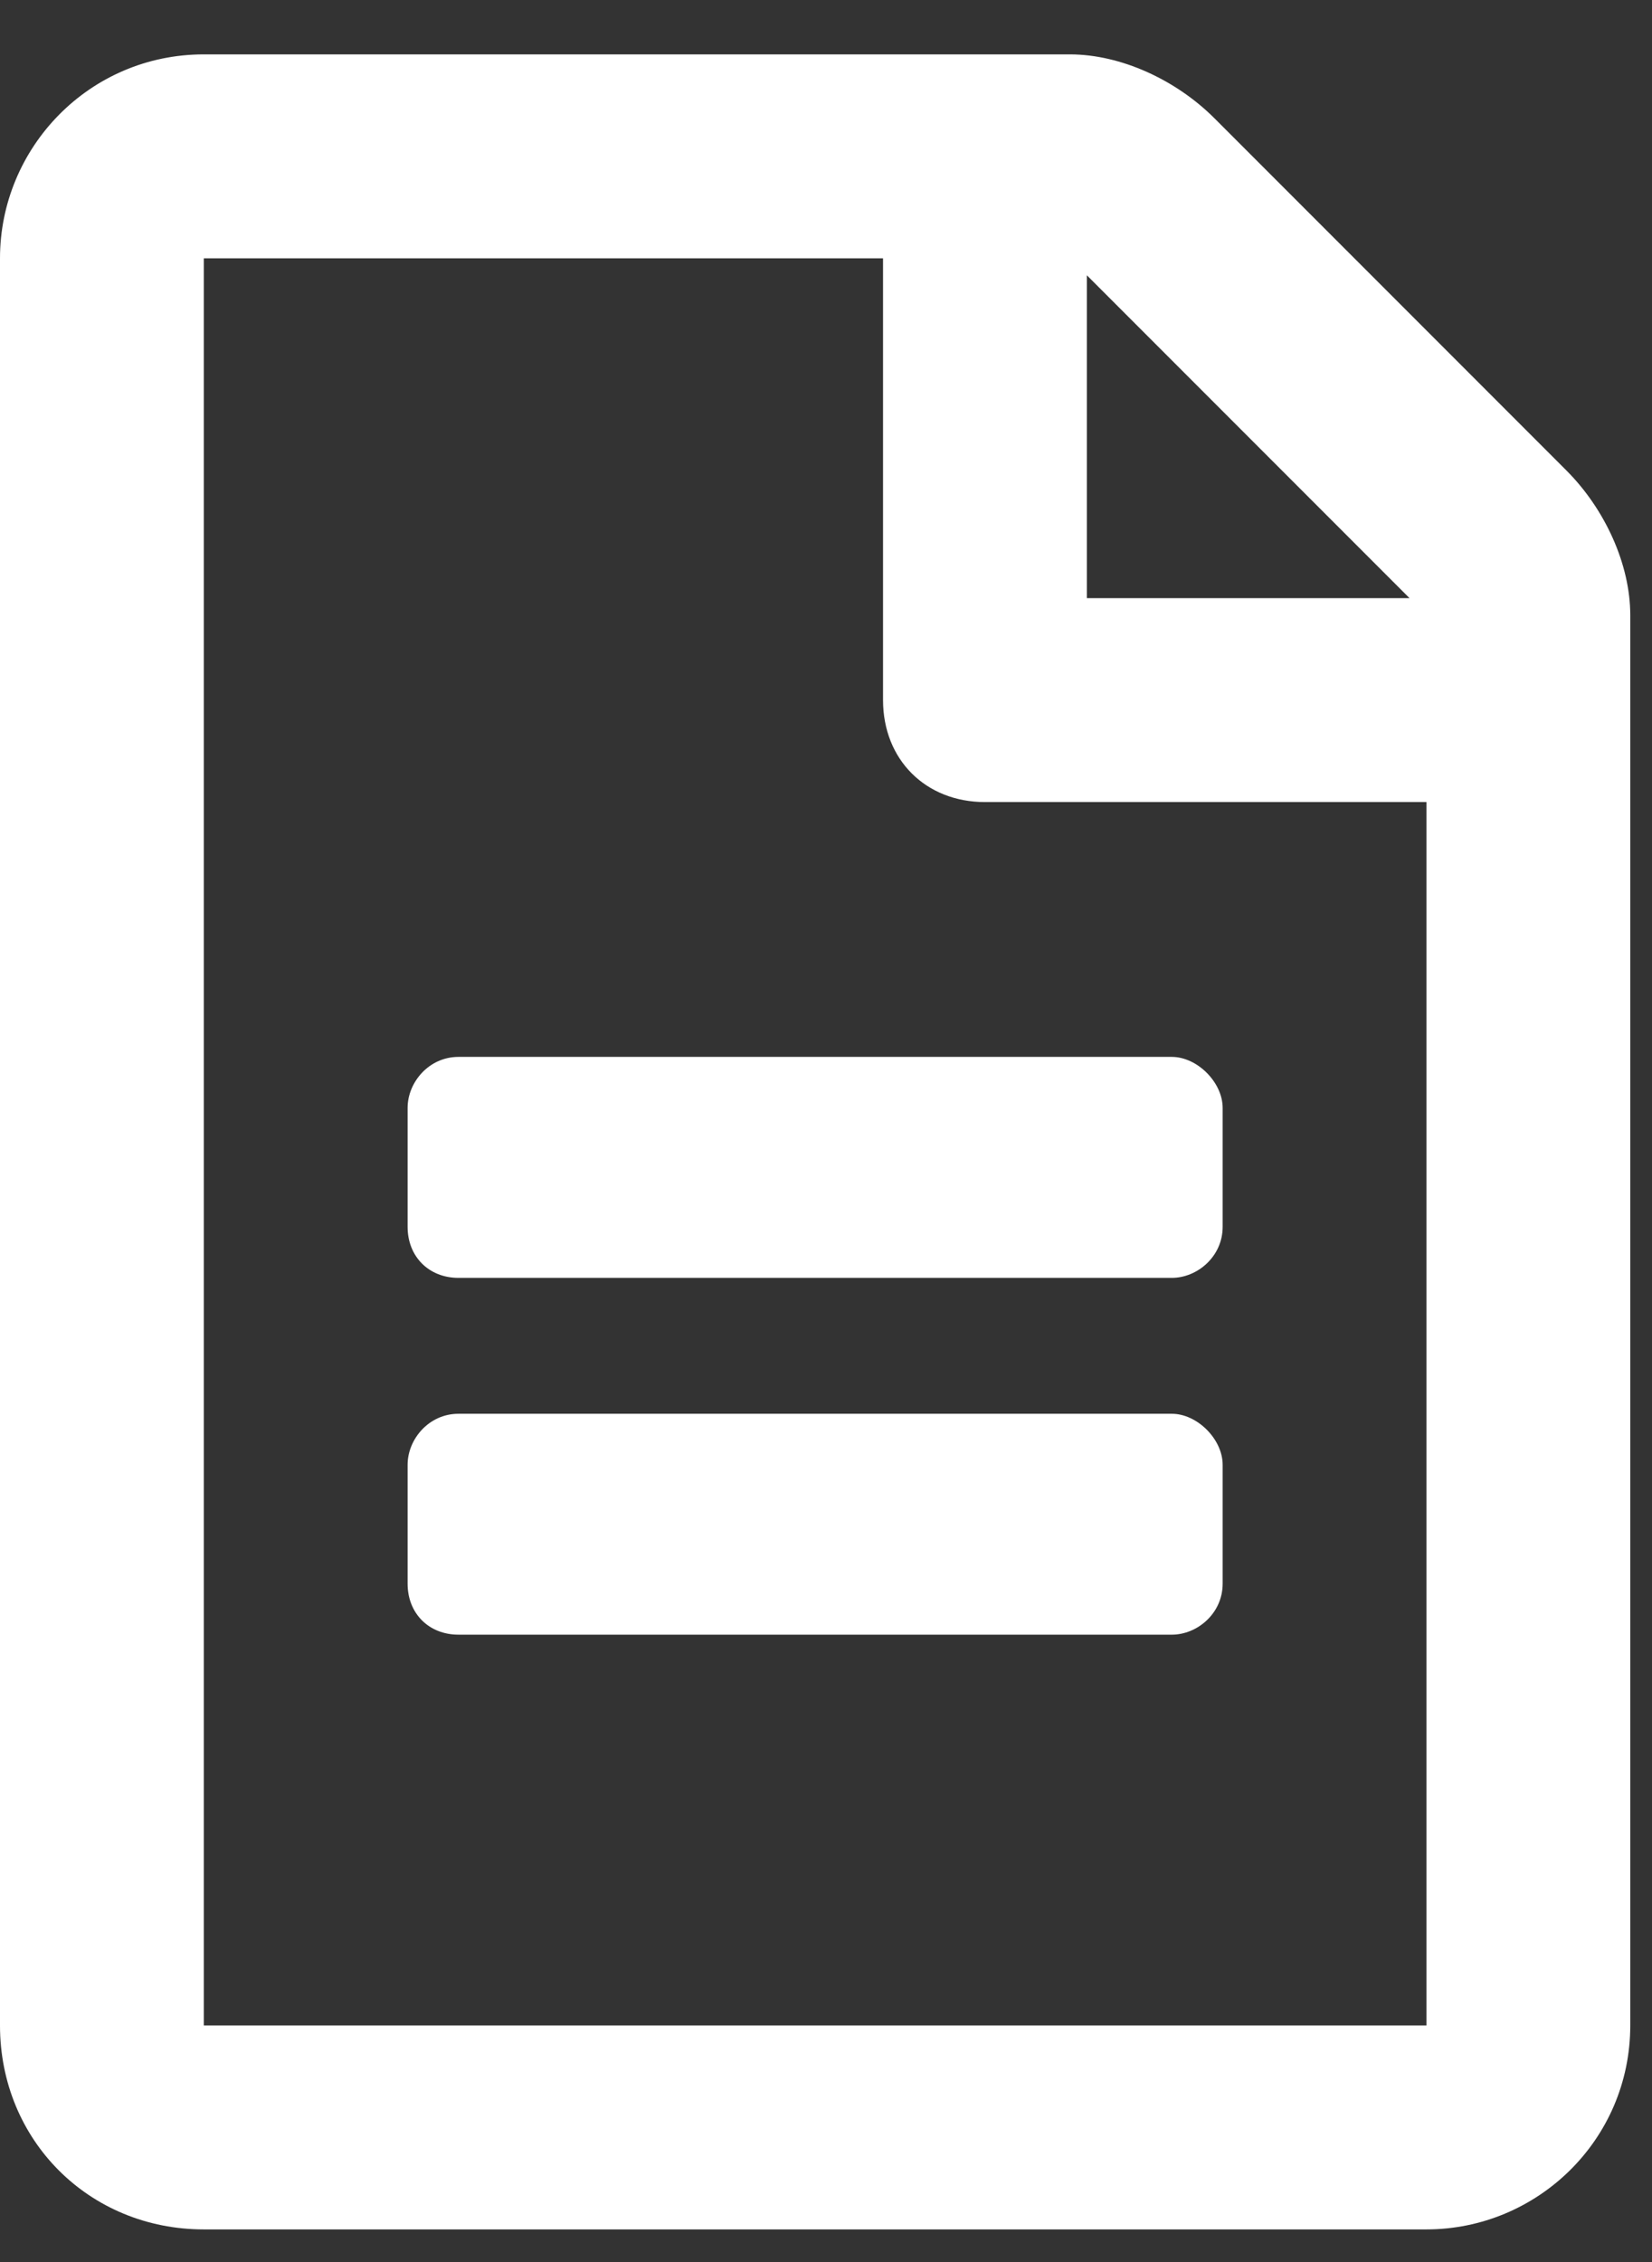 <svg width="19" height="26" viewBox="0 0 19 26" fill="none" xmlns="http://www.w3.org/2000/svg">
<rect x="0" y="0" width="19" height="26" fill="#333333" stroke="none"/>
<path d="M14.062 12.734V14.102C14.062 14.443 13.77 14.688 13.477 14.688H5.273C4.932 14.688 4.688 14.443 4.688 14.102V12.734C4.688 12.441 4.932 12.148 5.273 12.148H13.477C13.77 12.148 14.062 12.441 14.062 12.734ZM13.477 16.25C13.77 16.25 14.062 16.543 14.062 16.836V18.203C14.062 18.545 13.77 18.789 13.477 18.789H5.273C4.932 18.789 4.688 18.545 4.688 18.203V16.836C4.688 16.543 4.932 16.25 5.273 16.25H13.477ZM18.75 7.07V23.281C18.75 24.6 17.676 25.625 16.406 25.625H2.344C1.025 25.625 0 24.6 0 23.281V2.969C0 1.699 1.025 0.625 2.344 0.625H12.305C12.891 0.625 13.525 0.918 13.965 1.357L18.018 5.41C18.457 5.85 18.75 6.484 18.75 7.07ZM12.5 3.164V6.875H16.211L12.5 3.164ZM16.406 23.281V9.219H11.328C10.645 9.219 10.156 8.73 10.156 8.047V2.969H2.344V23.281H16.406Z" fill="white"/>
</svg>
